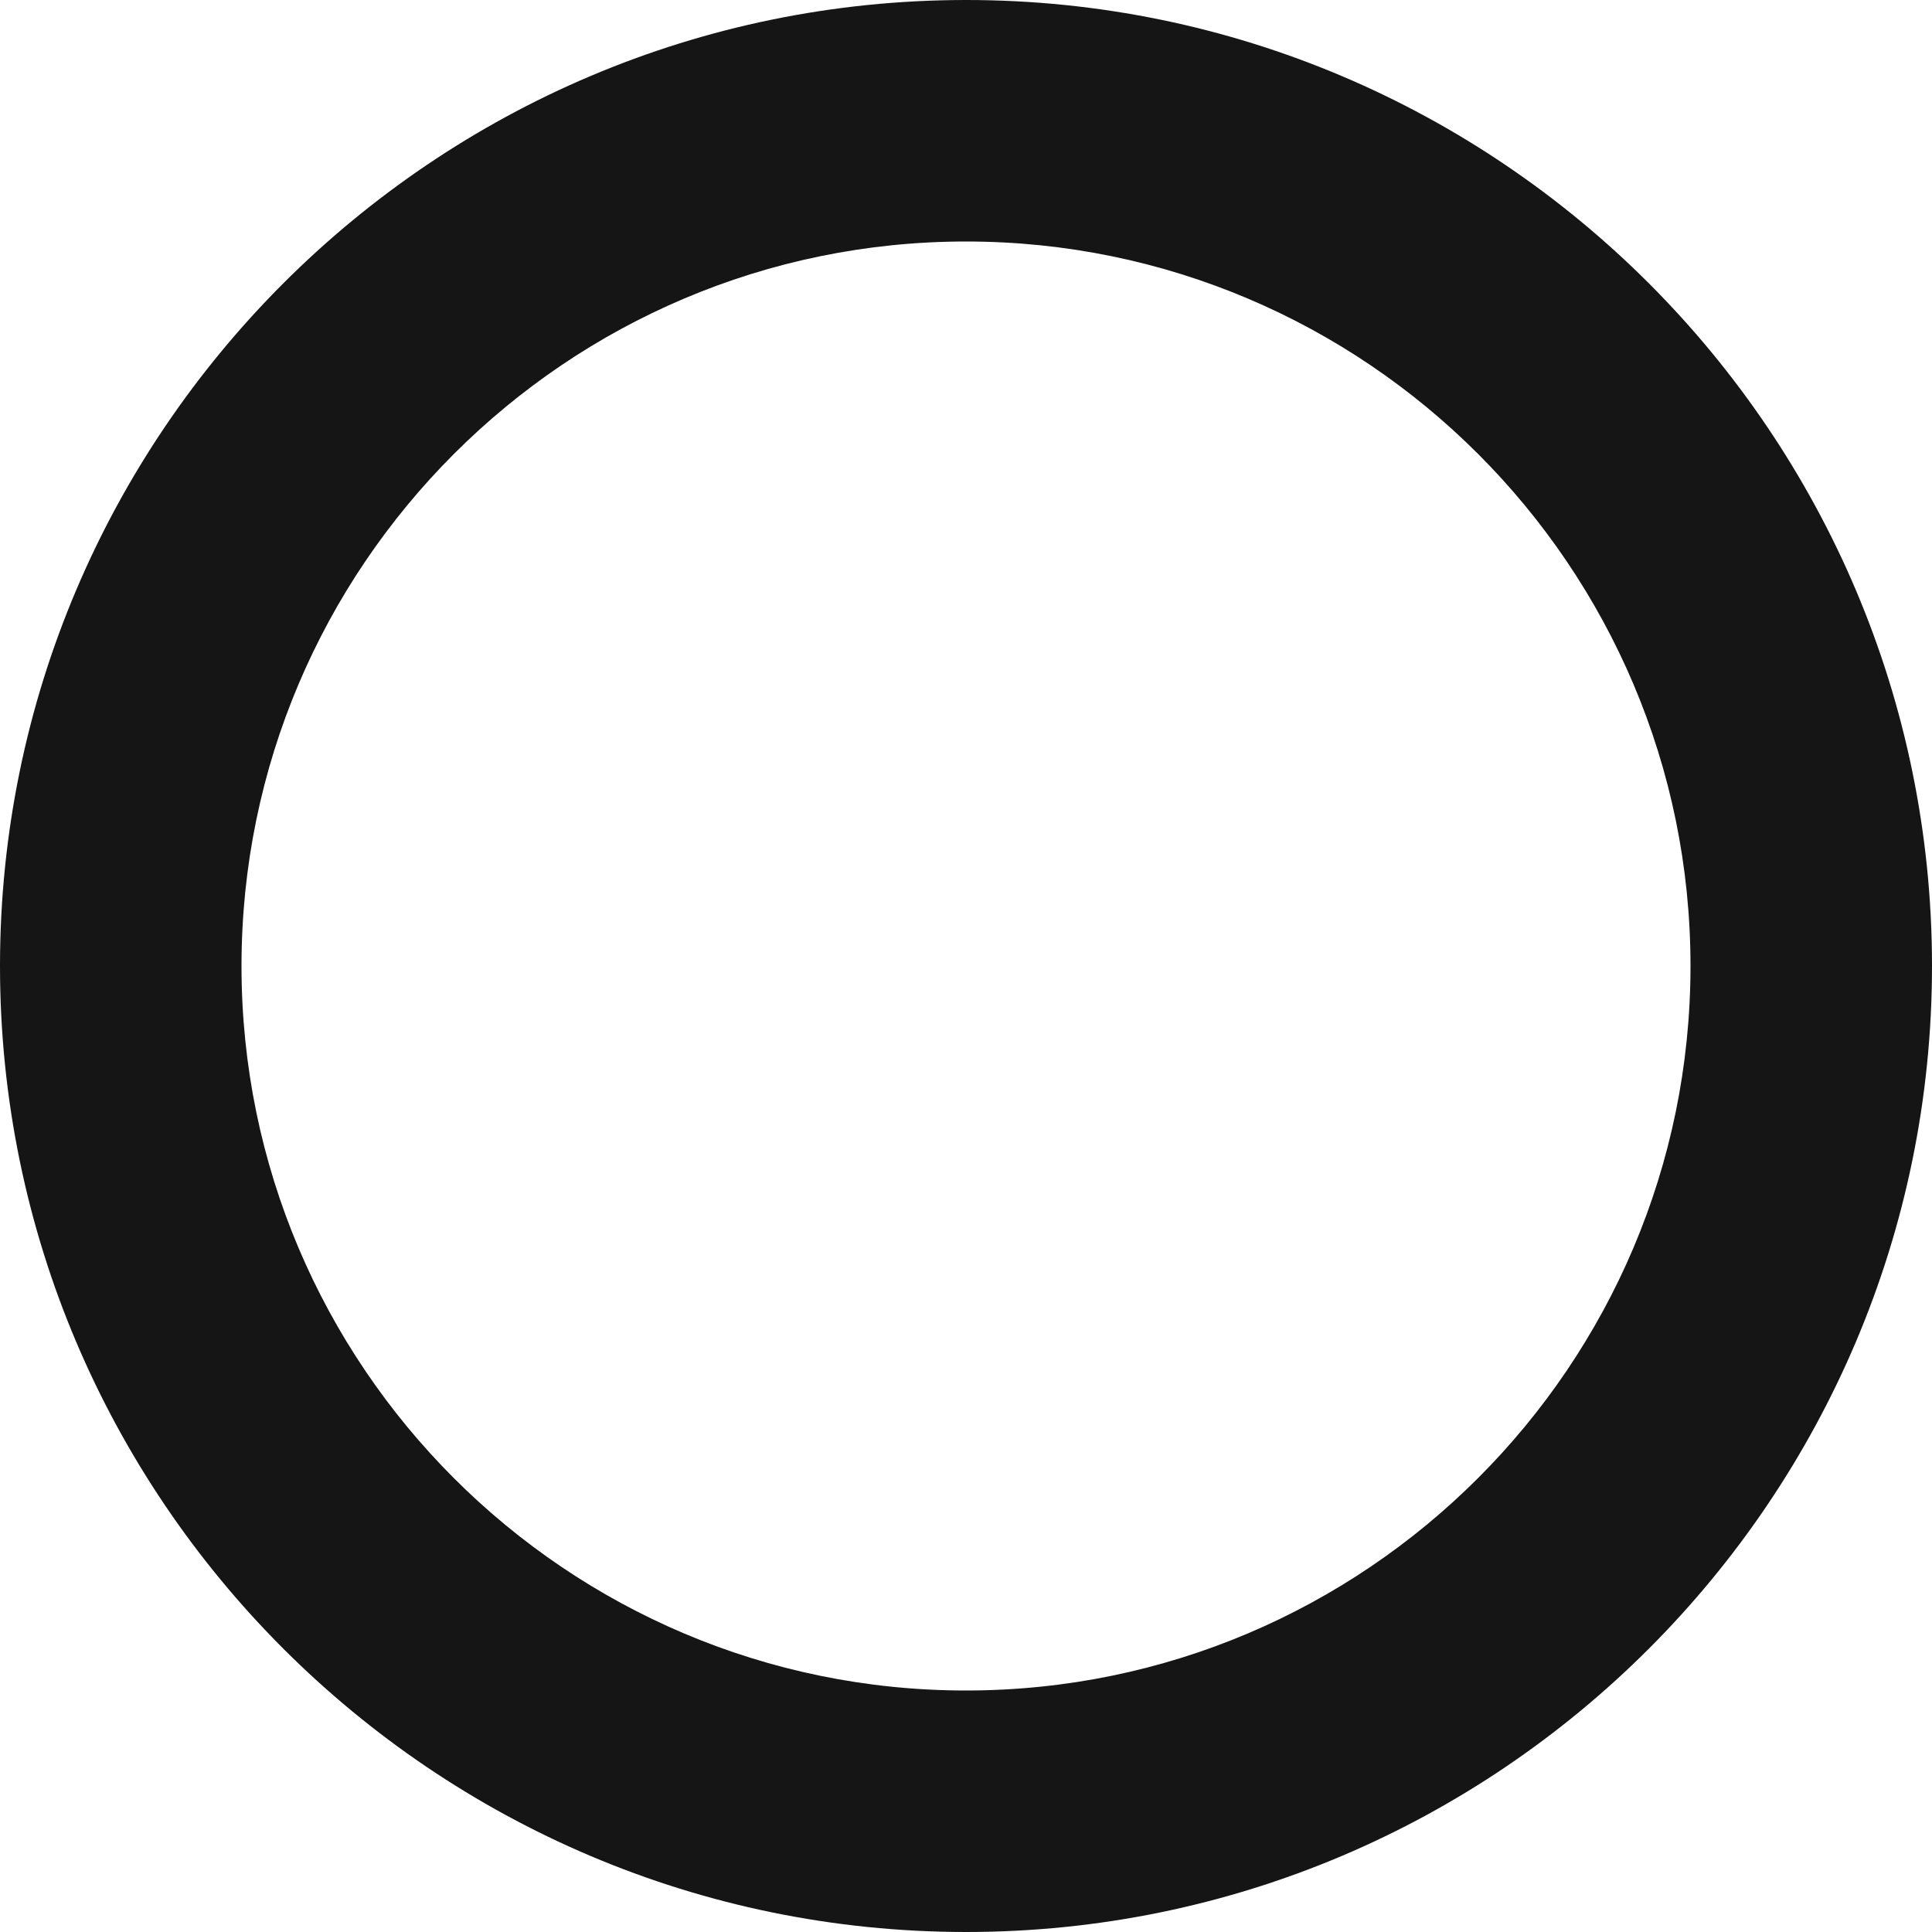 <?xml version="1.0" encoding="UTF-8"?>
<svg width="24px" height="24px" viewBox="0 0 24 24" version="1.1" xmlns="http://www.w3.org/2000/svg" xmlns:xlink="http://www.w3.org/1999/xlink">
    <title></title>
    <g id="Icons" stroke="none" stroke-width="1" fill="none" fill-rule="evenodd">
        <g id="Icons/3.-Size-lg-(24px)/Status/pficon-resources-empty" fill="#151515">
            <path d="M12,21 C7.036,21 3,16.966 3,12 C3,7.038 7.036,3 12,3 C16.962,3 21,7.036 21,12 C21,16.964 16.962,21 12,21 L12,21 Z M12.002,0 C5.384,0 0,5.386 0,12 C0,18.616 5.386,24 12.002,24 C18.619,24 24,18.616 24,12 C24,5.384 18.619,0 12.002,0 L12.002,0 Z" id="resources-empty"></path>
        </g>
    </g>
</svg>